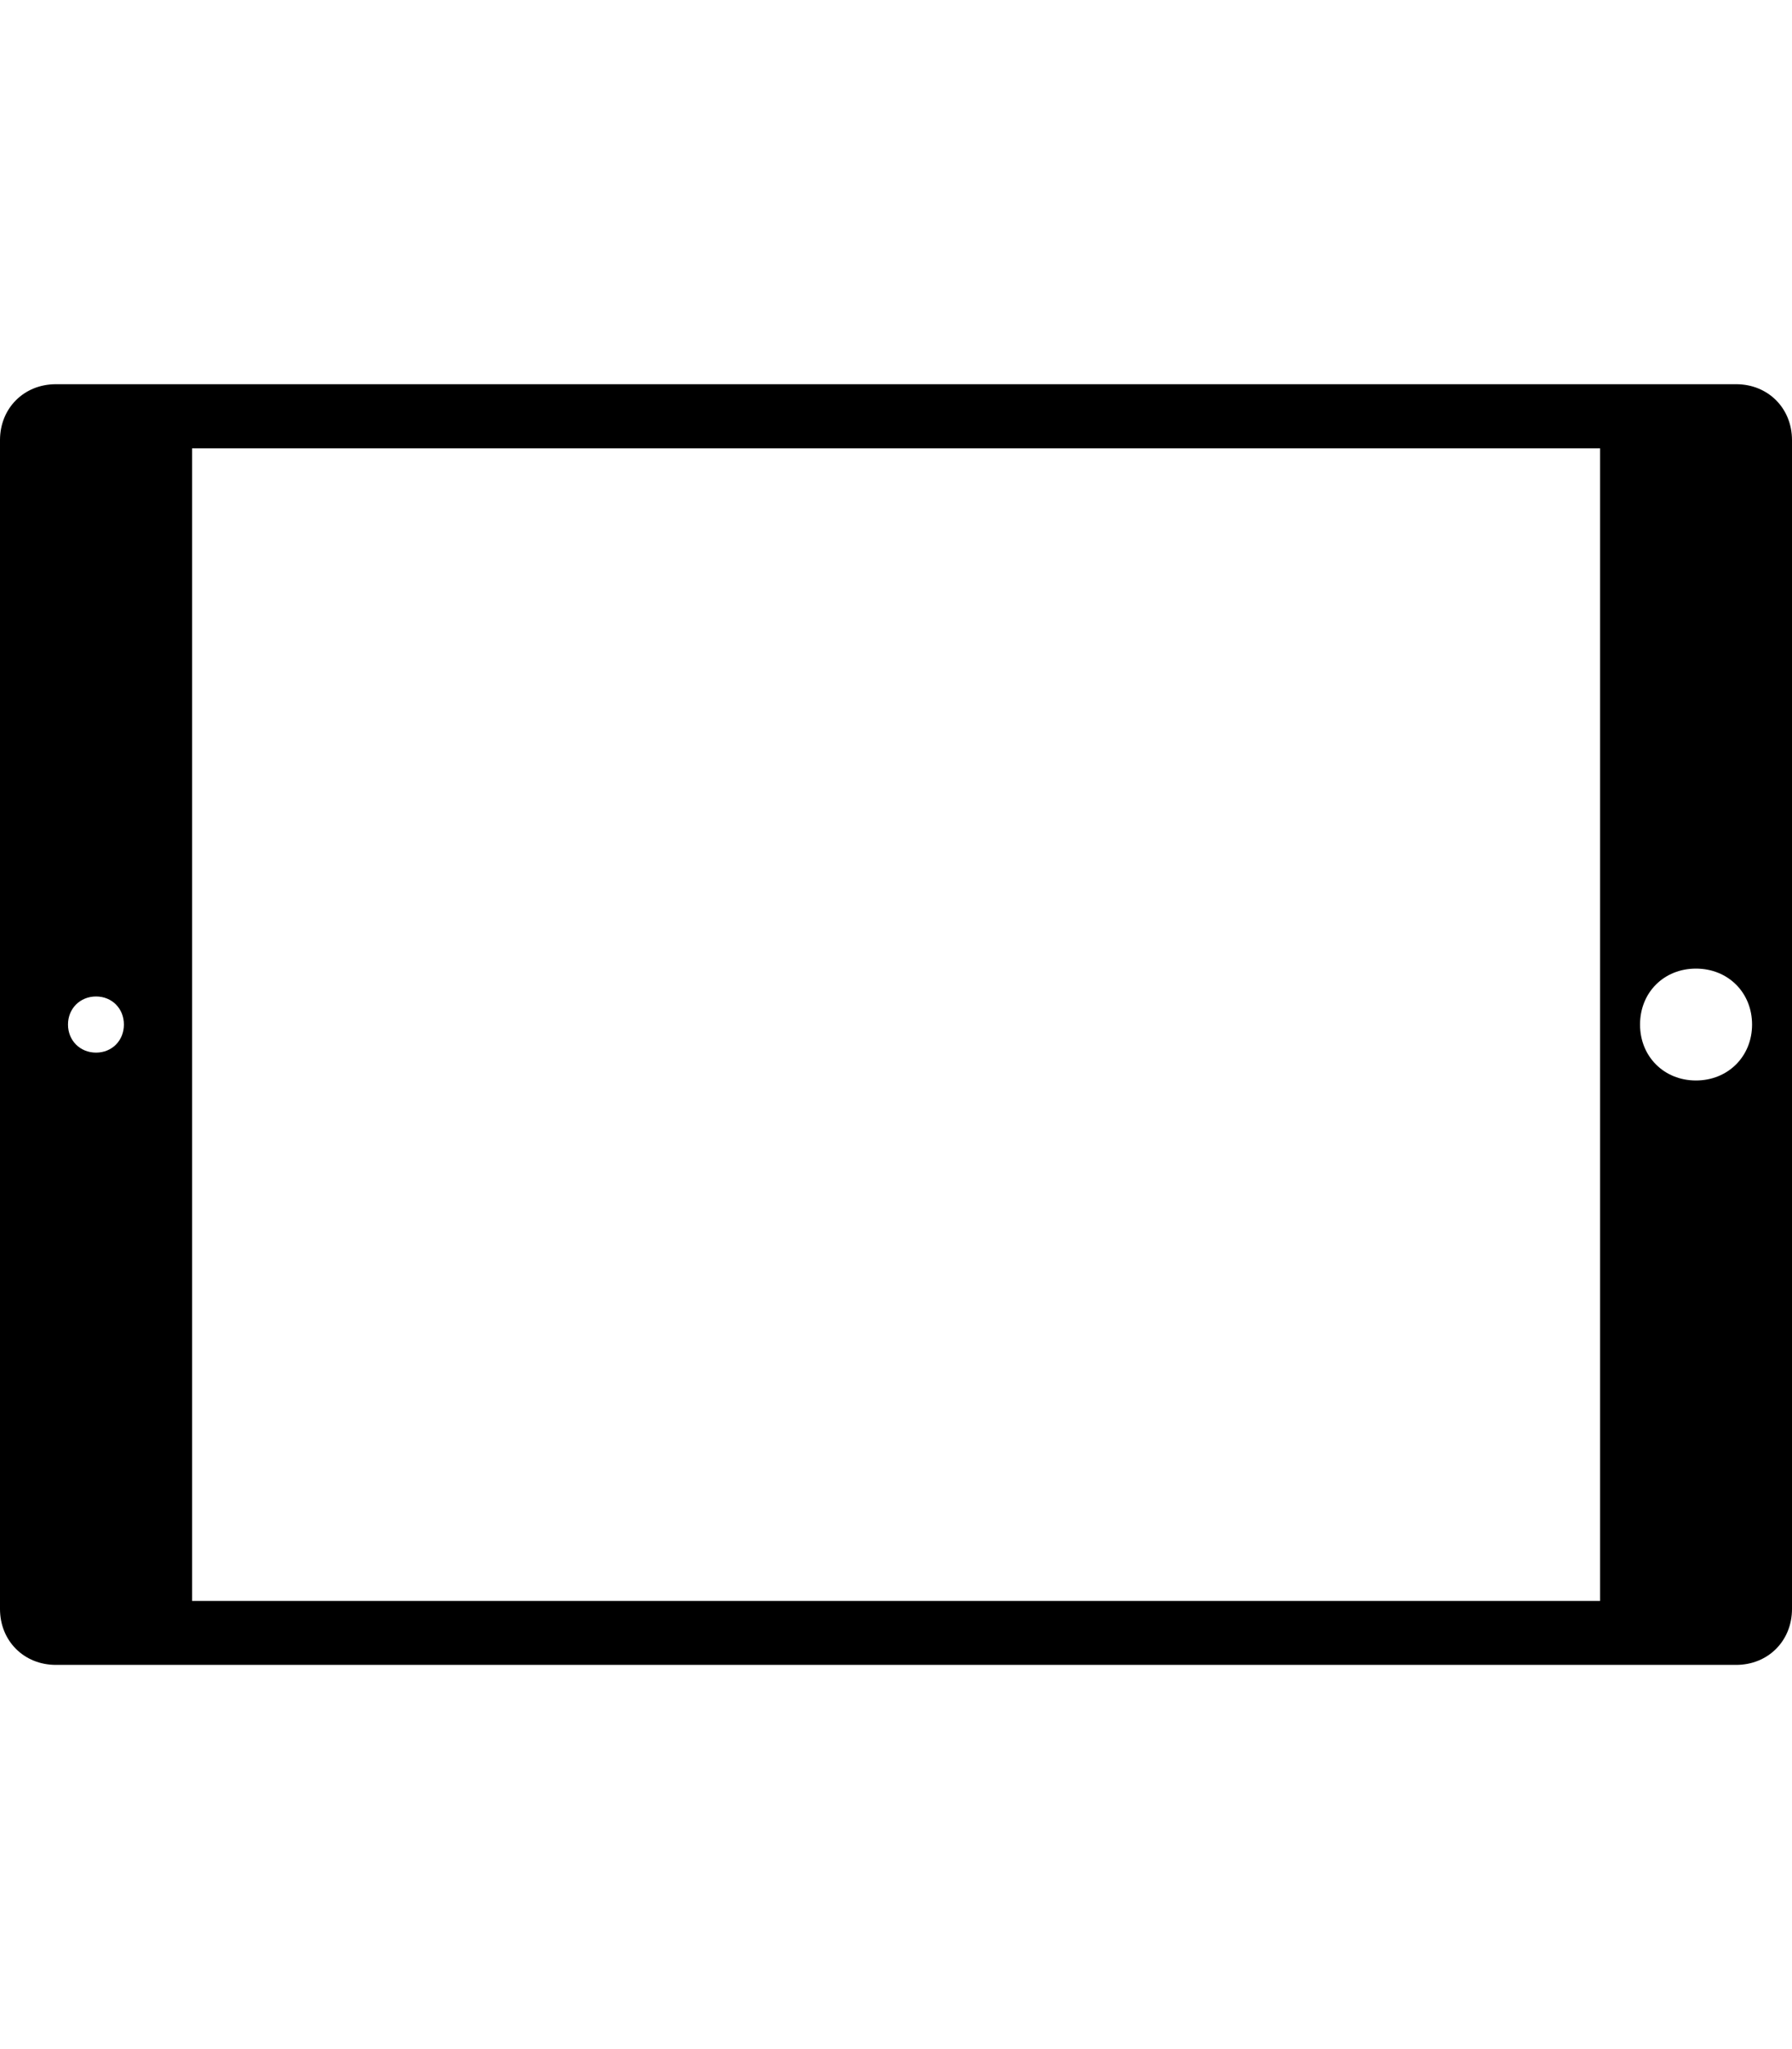 <svg height="1000" width="875" xmlns="http://www.w3.org/2000/svg"><path d="M0 214.8c0 -15.6 11.7 -27.3 27.3 -27.3h820.4c15.6 0 27.3 11.7 27.3 27.3v570.4c0 15.6 -11.7 27.3 -27.3 27.3H27.3C11.7 812.5 0 800.8 0 785.2V214.8zM33.2 500c0 7.8 5.9 13.7 13.7 13.7S60.5 507.8 60.5 500 54.7 486.3 46.9 486.3 33.2 492.2 33.2 500zm822.3 0c0 -15.6 -11.7 -27.3 -27.4 -27.3s-27.3 11.7 -27.3 27.3 11.7 27.3 27.3 27.3 27.4 -11.7 27.4 -27.3zM781.3 218.8H93.8v562.5h687.5V218.8z"/></svg>